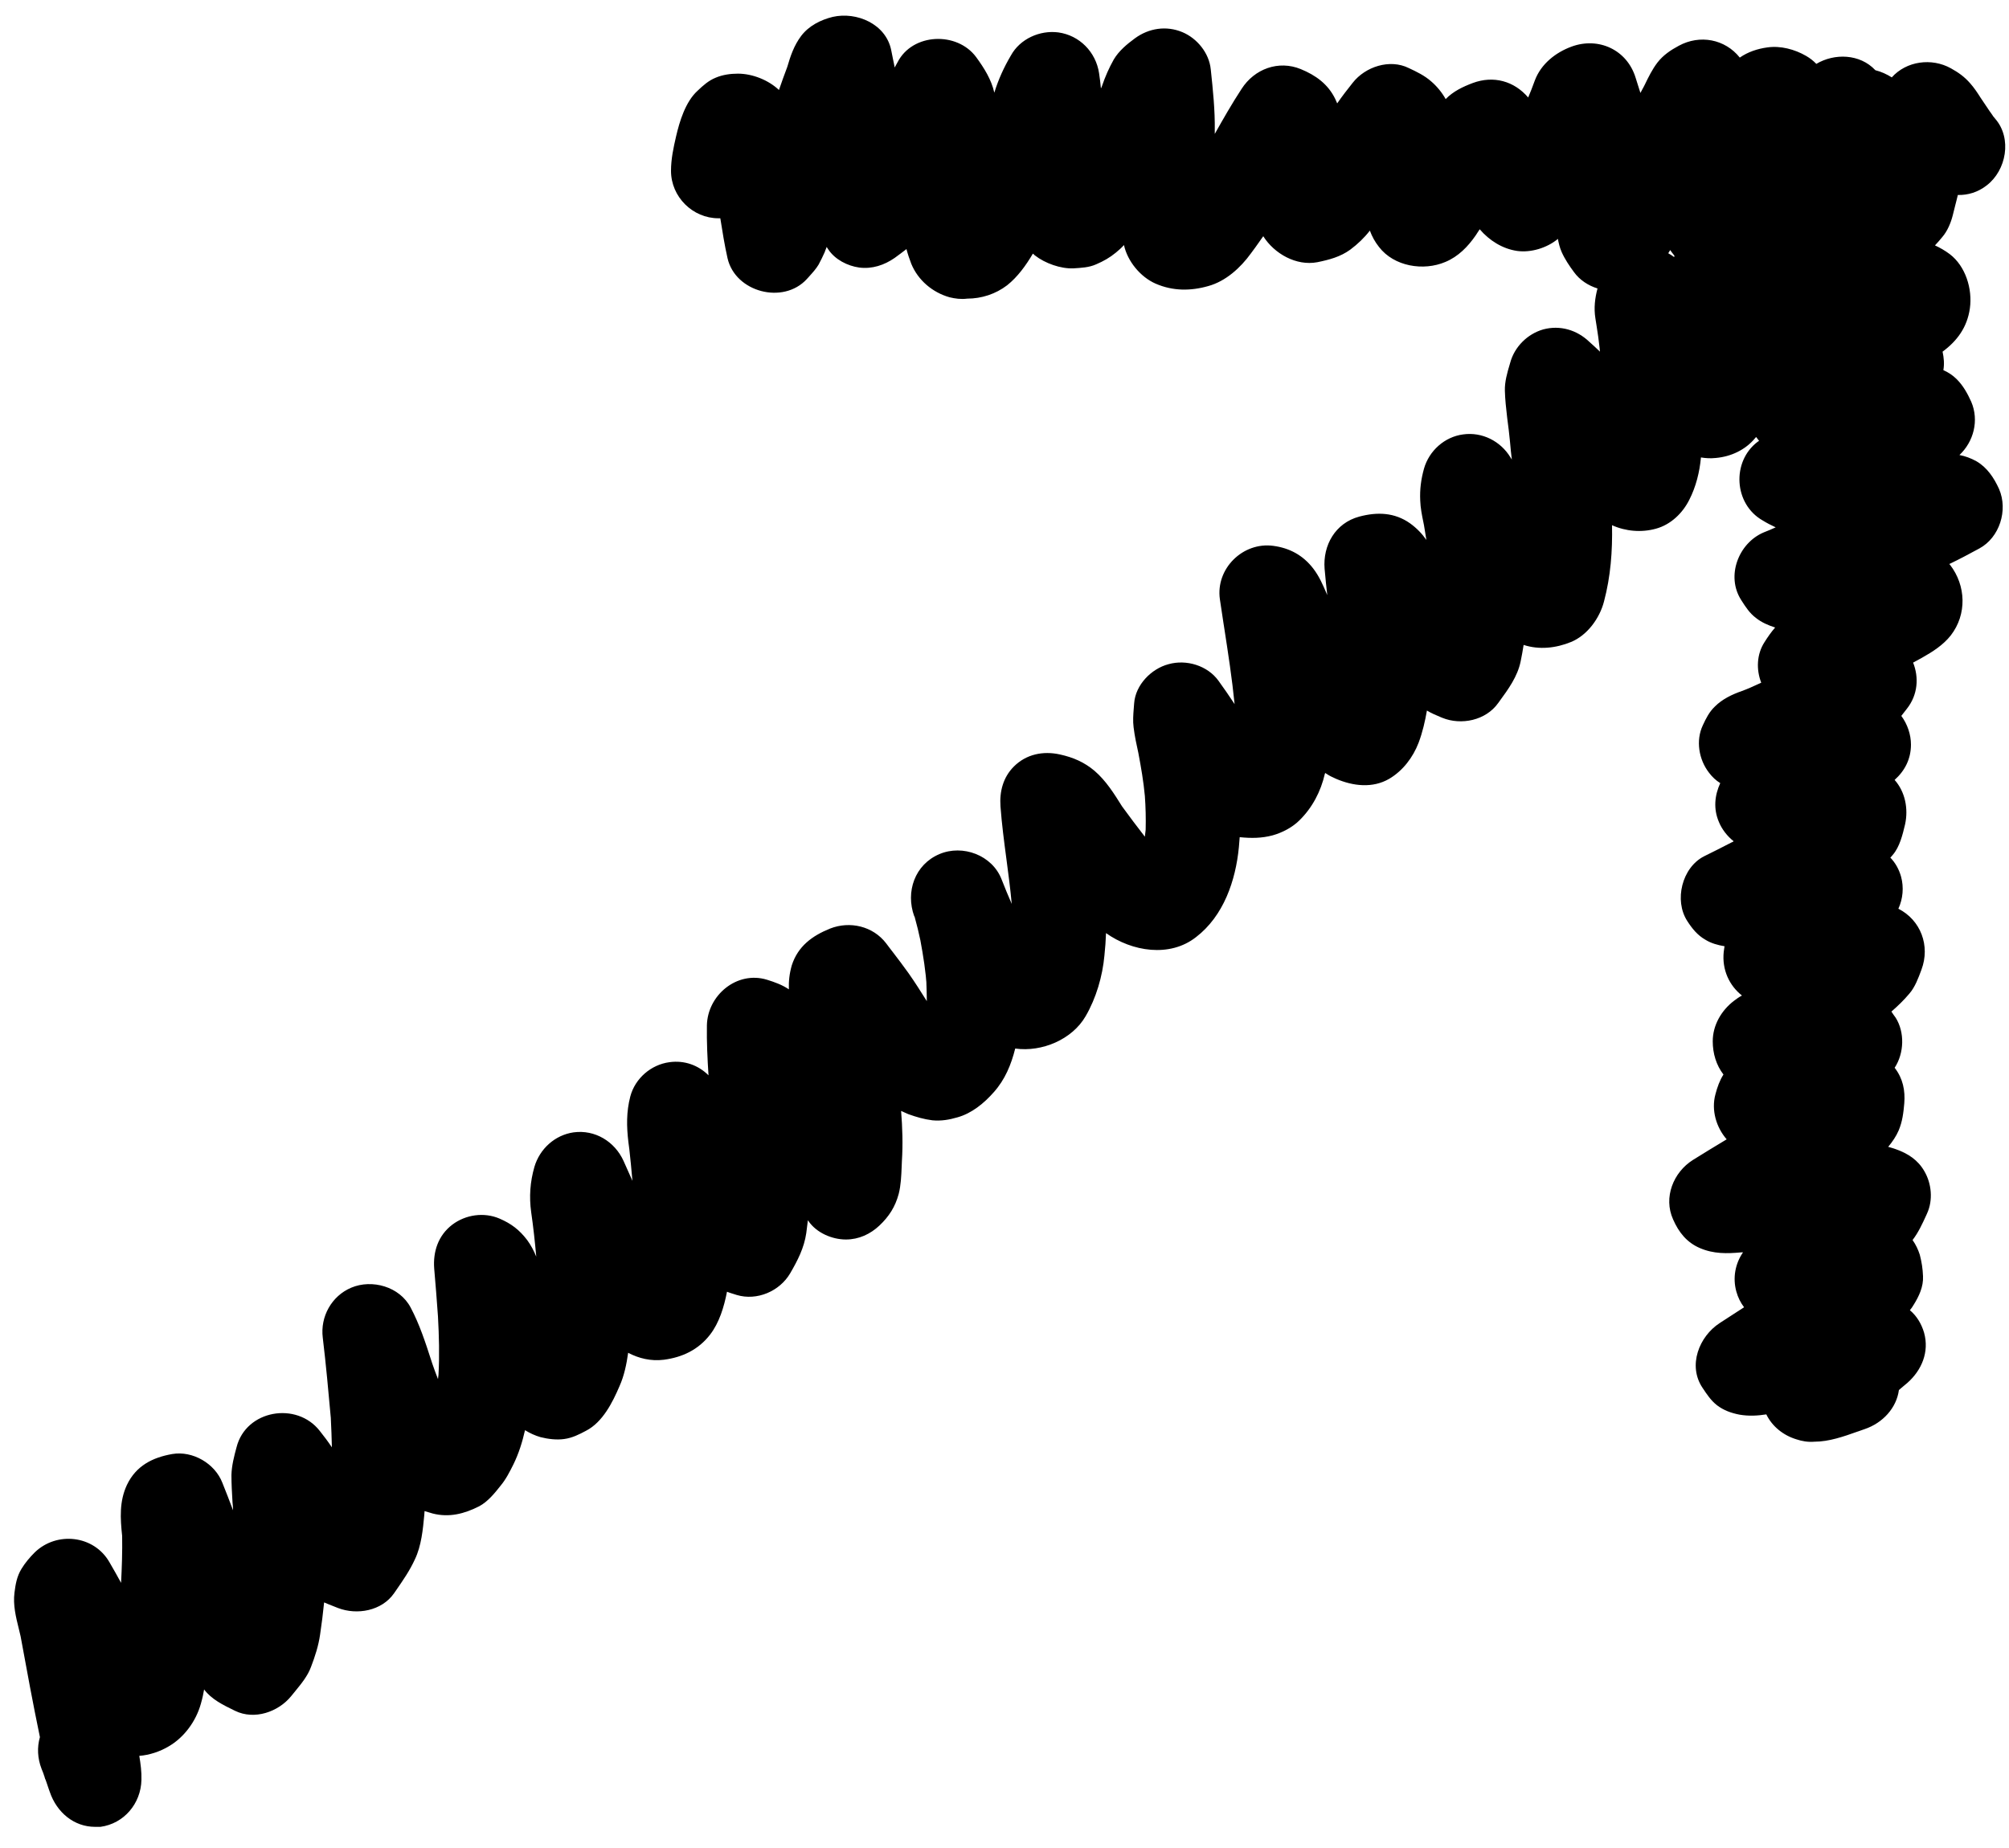 <svg width="75" height="69" viewBox="0 0 75 69" fill="none" xmlns="http://www.w3.org/2000/svg">
<path fill-rule="evenodd" clip-rule="evenodd" d="M34.02 9.85C34.27 10.46 34.81 10.92 35.45 11.1C35.66 11.15 35.87 11.18 36.11 11.15C36.64 11.15 37.17 10.98 37.6 10.65C37.99 10.34 38.3 9.91 38.56 9.47C38.567 9.475 38.574 9.48 38.581 9.486C38.587 9.492 38.594 9.499 38.6 9.505C38.607 9.512 38.614 9.519 38.621 9.525C38.627 9.53 38.633 9.535 38.64 9.54C39.01 9.83 39.6 10.04 40.07 10.02C40.37 10 40.65 9.99 40.92 9.87C41.2 9.75 41.43 9.62 41.66 9.43C41.77 9.34 41.87 9.25 41.96 9.15C42.09 9.75 42.57 10.34 43.14 10.59C43.78 10.87 44.45 10.87 45.11 10.68C45.76 10.5 46.31 10 46.7 9.46C46.812 9.313 46.919 9.161 47.025 9.011L47.027 9.007C47.072 8.944 47.116 8.882 47.16 8.82C47.57 9.47 48.39 9.94 49.18 9.79C49.62 9.7 50.04 9.59 50.41 9.32C50.69 9.11 50.93 8.88 51.14 8.61C51.22 8.83 51.33 9.03 51.48 9.22C52.04 9.95 53.14 10.13 53.96 9.78C54.44 9.58 54.8 9.21 55.09 8.79C55.14 8.71 55.19 8.64 55.24 8.56C55.6 8.98 56.09 9.29 56.64 9.37C57.15 9.44 57.75 9.26 58.16 8.92C58.166 8.954 58.172 8.988 58.179 9.021C58.189 9.069 58.2 9.116 58.213 9.162C58.224 9.203 58.237 9.244 58.251 9.285C58.266 9.327 58.282 9.368 58.3 9.41C58.42 9.68 58.59 9.93 58.76 10.16C58.973 10.454 59.289 10.662 59.638 10.77C59.542 11.135 59.497 11.502 59.56 11.89C59.577 11.995 59.593 12.099 59.609 12.203C59.629 12.327 59.648 12.452 59.665 12.576C59.686 12.723 59.704 12.871 59.72 13.02C59.72 13.026 59.72 13.032 59.721 13.038C59.721 13.046 59.722 13.055 59.723 13.062L59.725 13.075C59.727 13.092 59.73 13.11 59.73 13.13C59.6 13 59.46 12.88 59.33 12.76C58.87 12.32 58.24 12.13 57.61 12.3C57.02 12.47 56.54 12.95 56.38 13.54L56.364 13.595C56.268 13.918 56.171 14.249 56.18 14.59C56.189 14.926 56.225 15.236 56.262 15.561L56.27 15.63C56.31 15.91 56.34 16.19 56.37 16.48L56.375 16.535C56.384 16.639 56.394 16.745 56.405 16.853C56.415 16.954 56.427 17.057 56.44 17.16C56.434 17.151 56.428 17.142 56.424 17.134L56.415 17.12C56.407 17.108 56.4 17.095 56.39 17.08C56.02 16.47 55.33 16.12 54.62 16.22C53.93 16.31 53.35 16.83 53.16 17.5C53.05 17.9 53 18.27 53.02 18.69C53.029 18.964 53.084 19.238 53.139 19.505L53.16 19.61C53.19 19.79 53.22 19.97 53.25 20.16C53.09 19.93 52.89 19.72 52.64 19.54C52.06 19.13 51.41 19.11 50.74 19.29C49.85 19.53 49.38 20.36 49.45 21.24L49.458 21.322C49.485 21.616 49.513 21.918 49.55 22.22L49.528 22.169C49.386 21.837 49.248 21.515 49.02 21.22C48.64 20.73 48.14 20.46 47.53 20.38C46.4 20.23 45.38 21.23 45.54 22.37C45.583 22.664 45.628 22.959 45.673 23.254L45.705 23.458C45.85 24.399 45.996 25.345 46.09 26.29C45.9 26 45.7 25.71 45.49 25.42C45.08 24.85 44.29 24.61 43.62 24.8C42.98 24.97 42.39 25.57 42.34 26.26C42.336 26.32 42.331 26.38 42.326 26.44C42.307 26.68 42.288 26.92 42.32 27.16C42.36 27.489 42.43 27.809 42.5 28.128L42.5 28.13C42.6 28.66 42.69 29.18 42.74 29.72C42.77 30.14 42.78 30.55 42.77 30.98C42.76 31.06 42.75 31.15 42.74 31.24C42.451 30.871 42.172 30.493 41.893 30.114L41.89 30.11C41.59 29.63 41.29 29.15 40.86 28.78C40.48 28.46 40.07 28.28 39.57 28.17C38.94 28.03 38.31 28.16 37.85 28.62C37.45 29.02 37.31 29.55 37.35 30.11C37.399 30.77 37.485 31.423 37.572 32.078C37.646 32.633 37.719 33.19 37.77 33.75C37.64 33.45 37.51 33.14 37.39 32.83C37.04 31.93 35.94 31.52 35.07 31.89C34.15 32.28 33.8 33.3 34.13 34.21C34.133 34.213 34.136 34.216 34.139 34.22C34.141 34.222 34.143 34.225 34.145 34.228C34.148 34.234 34.15 34.241 34.15 34.25C34.23 34.54 34.3 34.82 34.36 35.11C34.47 35.7 34.56 36.28 34.6 36.87C34.598 36.852 34.596 36.834 34.594 36.816C34.593 36.794 34.591 36.772 34.59 36.75C34.588 36.71 34.585 36.67 34.58 36.63C34.59 36.88 34.6 37.13 34.6 37.38C34.38 37.03 34.16 36.68 33.92 36.34C33.724 36.064 33.517 35.793 33.311 35.523L33.308 35.519L33.305 35.516L33.194 35.371C33.156 35.32 33.118 35.27 33.08 35.22C32.59 34.58 31.73 34.38 30.99 34.67C30.32 34.94 29.79 35.33 29.56 36.04C29.47 36.35 29.44 36.64 29.45 36.94C29.2 36.77 28.92 36.67 28.63 36.58C27.51 36.24 26.41 37.16 26.39 38.29C26.38 38.91 26.41 39.53 26.45 40.15C26.08 39.78 25.56 39.58 24.99 39.66C24.31 39.75 23.71 40.26 23.53 40.94C23.38 41.52 23.39 42.06 23.46 42.65C23.488 42.837 23.506 43.014 23.524 43.194C23.53 43.255 23.537 43.316 23.543 43.378L23.55 43.44C23.57 43.66 23.59 43.87 23.61 44.09C23.5 43.84 23.39 43.6 23.28 43.35C22.95 42.62 22.21 42.17 21.41 42.28C20.72 42.38 20.15 42.89 19.95 43.57C19.79 44.13 19.75 44.68 19.83 45.26C19.91 45.81 19.97 46.37 20.02 46.92C19.93 46.7 19.82 46.49 19.68 46.3C19.39 45.92 19.09 45.69 18.65 45.5C18.07 45.25 17.38 45.35 16.88 45.73C16.36 46.13 16.16 46.73 16.21 47.37C16.26 47.96 16.31 48.56 16.35 49.15C16.39 49.88 16.41 50.6 16.37 51.33C16.365 51.355 16.363 51.383 16.36 51.41C16.358 51.427 16.357 51.444 16.355 51.46C16.354 51.47 16.352 51.48 16.35 51.49C16.27 51.29 16.2 51.09 16.13 50.89L16.099 50.793C15.88 50.117 15.664 49.45 15.33 48.82C14.92 48.04 13.89 47.75 13.11 48.08C12.38 48.39 11.95 49.16 12.05 49.95C12.17 50.948 12.26 51.946 12.35 52.944L12.35 52.95C12.37 53.31 12.38 53.68 12.39 54.04C12.25 53.83 12.1 53.63 11.94 53.43C11.08 52.32 9.18 52.64 8.83 54.04C8.74 54.37 8.65 54.72 8.64 55.07C8.64 55.41 8.66 55.75 8.68 56.09L8.685 56.146C8.69 56.188 8.693 56.231 8.696 56.273C8.699 56.312 8.7 56.351 8.7 56.39C8.57 56.05 8.44 55.7 8.3 55.36C8.02 54.64 7.19 54.16 6.43 54.29C5.69 54.42 5.08 54.73 4.74 55.44C4.45 56.06 4.49 56.69 4.56 57.35C4.57 57.93 4.55 58.52 4.52 59.1C4.453 58.974 4.383 58.849 4.312 58.724C4.236 58.59 4.159 58.457 4.082 58.323L4.08 58.32C3.5 57.32 2.12 57.17 1.3 57.96C1.11 58.15 0.94 58.35 0.8 58.58C0.63 58.86 0.58 59.15 0.54 59.47C0.483 59.927 0.592 60.37 0.7 60.806C0.724 60.904 0.748 61.002 0.77 61.1C1 62.36 1.23 63.61 1.49 64.86C1.38 65.24 1.4 65.65 1.55 66.04C1.6 66.15 1.63 66.25 1.67 66.36L1.666 66.351C1.663 66.345 1.66 66.339 1.658 66.333C1.649 66.306 1.641 66.278 1.63 66.25C1.638 66.281 1.645 66.305 1.658 66.333C1.661 66.343 1.663 66.353 1.667 66.362C1.671 66.375 1.675 66.387 1.68 66.4C1.68 66.42 1.69 66.43 1.69 66.44V66.42C1.706 66.461 1.72 66.504 1.735 66.546C1.748 66.585 1.762 66.625 1.775 66.665C1.791 66.714 1.808 66.764 1.825 66.812C1.836 66.845 1.848 66.878 1.86 66.91C2.12 67.67 2.76 68.21 3.55 68.21H3.75C4.63 68.09 5.26 67.34 5.28 66.46C5.29 66.16 5.25 65.86 5.2 65.56C5.58 65.53 5.97 65.4 6.29 65.21C6.88 64.87 7.32 64.26 7.5 63.61C7.515 63.557 7.529 63.505 7.542 63.453C7.553 63.409 7.563 63.366 7.573 63.323C7.59 63.243 7.606 63.163 7.62 63.08C7.89 63.447 8.337 63.664 8.737 63.859L8.78 63.88C9.5 64.23 10.39 63.92 10.87 63.33C10.919 63.269 10.969 63.207 11.02 63.146C11.25 62.865 11.487 62.576 11.61 62.24C11.76 61.85 11.89 61.45 11.95 61.03C12.01 60.63 12.06 60.23 12.1 59.83C12.219 59.883 12.334 59.927 12.447 59.971C12.505 59.994 12.562 60.016 12.62 60.04C13.33 60.31 14.25 60.15 14.71 59.49L14.783 59.385C15.046 59.004 15.298 58.642 15.49 58.22C15.73 57.72 15.79 57.1 15.84 56.56C15.84 56.548 15.841 56.535 15.842 56.521C15.844 56.508 15.845 56.494 15.846 56.48C15.848 56.461 15.85 56.44 15.85 56.42L16.15 56.51C16.77 56.67 17.34 56.52 17.89 56.24C18.21 56.07 18.47 55.75 18.69 55.47C18.89 55.23 19.03 54.95 19.17 54.67C19.37 54.26 19.5 53.84 19.6 53.4C19.78 53.51 19.97 53.6 20.18 53.66C20.46 53.73 20.77 53.77 21.06 53.73C21.36 53.69 21.62 53.56 21.88 53.42C22.5 53.1 22.87 52.36 23.13 51.75C23.3 51.37 23.39 50.94 23.45 50.51C23.85 50.72 24.3 50.83 24.78 50.77C25.47 50.68 26.07 50.4 26.51 49.83C26.85 49.39 27.03 48.8 27.14 48.23C27.197 48.254 27.255 48.273 27.312 48.291C27.334 48.298 27.357 48.305 27.38 48.312C27.42 48.324 27.46 48.337 27.5 48.35C28.26 48.58 29.11 48.21 29.5 47.54C29.78 47.06 30.02 46.59 30.1 46.04L30.16 45.56L30.162 45.562C30.164 45.564 30.165 45.566 30.166 45.568C30.168 45.57 30.169 45.573 30.17 45.575L30.172 45.578C30.173 45.58 30.174 45.582 30.175 45.584C30.177 45.586 30.178 45.588 30.18 45.59C30.48 46.03 31.06 46.28 31.58 46.28C32.06 46.28 32.49 46.08 32.83 45.76C33.19 45.42 33.42 45.06 33.55 44.58C33.633 44.256 33.647 43.905 33.661 43.561C33.664 43.49 33.667 43.42 33.67 43.35C33.71 42.72 33.69 42.1 33.64 41.48L33.91 41.6C34.22 41.71 34.49 41.79 34.81 41.83C35.14 41.86 35.43 41.81 35.74 41.72C36.28 41.57 36.74 41.19 37.1 40.78C37.52 40.31 37.75 39.75 37.9 39.15C38.9 39.29 40.03 38.81 40.53 37.94C40.92 37.27 41.16 36.45 41.23 35.68C41.26 35.4 41.28 35.12 41.29 34.84C42.26 35.53 43.67 35.76 44.65 34.99C45.68 34.2 46.13 32.88 46.25 31.63C46.255 31.571 46.26 31.509 46.265 31.447L46.266 31.437C46.27 31.377 46.275 31.317 46.28 31.26H46.3C46.71 31.3 47.1 31.3 47.51 31.19C47.87 31.09 48.25 30.89 48.51 30.63C48.99 30.16 49.31 29.55 49.46 28.89C49.47 28.88 49.47 28.87 49.47 28.86C49.517 28.892 49.565 28.922 49.614 28.95C49.639 28.964 49.665 28.978 49.69 28.991C49.753 29.023 49.816 29.053 49.88 29.08C50.51 29.35 51.24 29.44 51.86 29.08C52.37 28.78 52.75 28.28 52.96 27.73C53.11 27.33 53.2 26.93 53.27 26.53C53.432 26.629 53.611 26.704 53.783 26.776L53.84 26.8C54.55 27.09 55.47 26.9 55.93 26.25L55.97 26.195C56.308 25.733 56.655 25.258 56.77 24.69C56.81 24.49 56.85 24.28 56.88 24.08C57.46 24.27 58.09 24.2 58.65 23.97C59.26 23.72 59.72 23.08 59.88 22.46C60.13 21.52 60.2 20.57 60.18 19.61C60.69 19.84 61.28 19.89 61.82 19.74C62.37 19.59 62.82 19.16 63.07 18.65C63.31 18.18 63.45 17.63 63.5 17.08C63.68 17.11 63.86 17.12 64.05 17.1C64.62 17.05 65.16 16.8 65.53 16.35C65.54 16.338 65.549 16.327 65.559 16.316C65.593 16.365 65.631 16.413 65.67 16.46C65.66 16.465 65.65 16.473 65.64 16.48C65.63 16.488 65.62 16.495 65.61 16.5C64.64 17.24 64.73 18.82 65.8 19.43C65.96 19.53 66.12 19.61 66.29 19.69C66.14 19.76 65.99 19.82 65.84 19.88C64.9 20.28 64.43 21.51 65 22.4L65.013 22.421C65.168 22.663 65.317 22.895 65.55 23.07C65.76 23.24 66.02 23.35 66.27 23.43C66.12 23.6 65.99 23.79 65.87 23.98C65.58 24.43 65.56 25 65.75 25.49L65.652 25.535C65.447 25.63 65.246 25.722 65.03 25.8C64.66 25.93 64.3 26.1 64.02 26.38C63.81 26.58 63.69 26.82 63.57 27.08C63.3 27.65 63.42 28.36 63.8 28.85C63.92 29.01 64.06 29.14 64.22 29.24C64.01 29.7 63.96 30.2 64.17 30.69C64.28 30.96 64.48 31.22 64.72 31.41C64.703 31.427 64.687 31.436 64.664 31.445C64.66 31.447 64.655 31.448 64.65 31.45C64.31 31.63 63.96 31.8 63.62 31.97C62.79 32.39 62.49 33.62 62.99 34.39C63.17 34.67 63.37 34.92 63.67 35.09C63.88 35.22 64.13 35.29 64.38 35.33L64.35 35.54C64.28 36.21 64.56 36.8 65.03 37.17C64.92 37.23 64.82 37.3 64.73 37.37C64.26 37.73 63.94 38.28 63.94 38.88C63.94 39.33 64.07 39.77 64.34 40.12C64.2 40.34 64.11 40.59 64.04 40.86C63.88 41.45 64.07 42.09 64.46 42.54C64.04 42.79 63.62 43.05 63.2 43.31C62.47 43.77 62.09 44.71 62.46 45.53C62.67 46.01 62.97 46.39 63.46 46.6C63.97 46.82 64.47 46.81 65.01 46.76H65.07C64.78 47.18 64.68 47.71 64.82 48.22C64.88 48.44 64.98 48.64 65.11 48.81C64.96 48.91 64.808 49.008 64.655 49.105C64.503 49.203 64.35 49.3 64.2 49.4C63.43 49.9 63 50.99 63.56 51.82C63.72 52.06 63.87 52.29 64.1 52.47C64.35 52.66 64.63 52.76 64.94 52.82C65.29 52.88 65.62 52.86 65.94 52.81C66.16 53.26 66.57 53.59 67.06 53.74C67.27 53.81 67.49 53.85 67.73 53.83C68.28 53.83 68.823 53.638 69.352 53.45L69.355 53.45C69.44 53.419 69.525 53.389 69.61 53.36C70.29 53.13 70.8 52.57 70.89 51.9C70.945 51.855 70.997 51.81 71.049 51.765L71.098 51.724C71.135 51.693 71.172 51.661 71.21 51.63C71.74 51.16 72.03 50.48 71.83 49.76C71.73 49.42 71.55 49.13 71.3 48.92C71.35 48.86 71.4 48.79 71.44 48.72C71.64 48.4 71.81 48.04 71.79 47.65C71.78 47.37 71.74 47.12 71.67 46.85C71.61 46.66 71.52 46.47 71.4 46.3C71.618 46.016 71.764 45.696 71.915 45.366L71.94 45.31C72.17 44.81 72.11 44.19 71.84 43.73C71.6 43.31 71.23 43.07 70.78 42.91C70.719 42.886 70.658 42.869 70.599 42.852C70.562 42.842 70.525 42.832 70.49 42.82C70.65 42.63 70.79 42.42 70.88 42.21C71.02 41.88 71.06 41.55 71.09 41.2C71.13 40.72 71.04 40.27 70.74 39.88L70.73 39.87C71.09 39.32 71.11 38.54 70.77 38C70.72 37.93 70.66 37.85 70.61 37.77C70.85 37.56 71.07 37.35 71.28 37.1C71.49 36.86 71.62 36.51 71.73 36.21C72.07 35.31 71.7 34.35 70.87 33.93C71.04 33.56 71.08 33.13 70.97 32.73C70.89 32.45 70.76 32.22 70.57 32.02C70.6 31.99 70.63 31.96 70.66 31.92C70.92 31.62 71.03 31.16 71.12 30.78C71.25 30.19 71.12 29.56 70.73 29.12C71.11 28.78 71.34 28.34 71.34 27.8C71.34 27.43 71.21 27.04 70.98 26.73L71.19 26.46C71.6 25.94 71.64 25.29 71.42 24.74L71.75 24.56C72.14 24.34 72.54 24.09 72.83 23.72C73.43 22.94 73.4 21.87 72.8 21.09L72.77 21.06C73.15 20.88 73.52 20.68 73.89 20.48C74.65 20.07 74.97 19.05 74.63 18.26C74.44 17.84 74.18 17.45 73.78 17.22C73.58 17.11 73.37 17.03 73.15 16.99C73.68 16.49 73.89 15.7 73.59 15C73.45 14.69 73.29 14.4 73.05 14.16C72.9 14.01 72.73 13.9 72.55 13.82C72.59 13.59 72.57 13.36 72.52 13.13C73.05 12.74 73.44 12.23 73.54 11.51C73.64 10.79 73.38 9.94 72.79 9.49C72.618 9.361 72.431 9.252 72.236 9.162C72.331 9.065 72.419 8.96 72.51 8.85C72.7 8.63 72.83 8.32 72.9 8.04C72.93 7.915 72.963 7.788 72.995 7.66L73.039 7.488C73.056 7.418 73.074 7.349 73.09 7.28C73.46 7.29 73.84 7.18 74.17 6.92C74.9 6.36 75.12 5.17 74.49 4.44C74.46 4.4 74.43 4.37 74.4 4.33C74.39 4.32 74.39 4.31 74.39 4.31C74.378 4.294 74.366 4.278 74.355 4.261C74.348 4.251 74.342 4.241 74.335 4.23C74.318 4.203 74.3 4.175 74.28 4.15C74.3 4.19 74.33 4.22 74.35 4.26C74.21 4.06 74.08 3.85 73.94 3.65C73.82 3.46 73.7 3.28 73.55 3.11C73.34 2.87 73.12 2.71 72.83 2.55C72.11 2.15 71.169 2.279 70.624 2.889C70.434 2.771 70.229 2.675 70.012 2.622L70.01 2.62C69.431 2.004 68.483 1.983 67.807 2.385C67.699 2.273 67.575 2.174 67.43 2.09C67 1.84 66.47 1.7 65.98 1.77C65.61 1.82 65.25 1.94 64.95 2.15C64.4 1.46 63.46 1.28 62.67 1.71C62.37 1.87 62.09 2.06 61.88 2.33C61.68 2.59 61.54 2.88 61.4 3.169C61.387 3.196 61.372 3.224 61.358 3.251C61.345 3.274 61.333 3.297 61.32 3.32C61.292 3.37 61.265 3.42 61.24 3.47L61.06 2.9C60.74 1.86 59.68 1.37 58.67 1.74C58.07 1.96 57.53 2.39 57.3 3C57.258 3.116 57.216 3.229 57.172 3.341C57.133 3.441 57.093 3.541 57.05 3.64C56.53 3.03 55.76 2.81 54.98 3.1C54.61 3.24 54.25 3.41 53.97 3.7C53.83 3.45 53.64 3.22 53.43 3.04C53.18 2.82 52.89 2.68 52.59 2.54C51.88 2.19 50.97 2.49 50.5 3.09C50.3 3.34 50.1 3.6 49.92 3.86C49.9 3.81 49.87 3.75 49.85 3.7C49.58 3.14 49.12 2.81 48.56 2.58C47.73 2.24 46.83 2.57 46.35 3.32C45.99 3.87 45.67 4.43 45.35 5V4.86C45.36 4.108 45.282 3.366 45.203 2.615L45.2 2.59C45.14 1.98 44.69 1.43 44.14 1.2C43.54 0.95 42.89 1.05 42.37 1.43C42.07 1.65 41.77 1.9 41.58 2.22C41.4 2.54 41.26 2.86 41.14 3.21C41.136 3.222 41.132 3.234 41.127 3.246C41.121 3.264 41.112 3.282 41.1 3.3L41.099 3.293C41.08 3.106 41.06 2.918 41.03 2.73C40.91 1.94 40.3 1.32 39.51 1.21C38.82 1.12 38.08 1.45 37.74 2.07C37.48 2.51 37.27 2.97 37.12 3.46C37.01 2.97 36.74 2.54 36.44 2.13C35.73 1.17 34.07 1.23 33.51 2.32C33.47 2.39 33.44 2.45 33.4 2.52C33.391 2.47 33.382 2.421 33.372 2.372C33.36 2.313 33.347 2.254 33.335 2.195C33.312 2.087 33.29 1.98 33.27 1.87C33.07 0.89 31.98 0.43 31.09 0.63C30.64 0.74 30.2 0.96 29.91 1.34C29.64 1.7 29.51 2.09 29.39 2.5C29.28 2.79 29.18 3.07 29.08 3.36C28.69 2.99 28.09 2.75 27.55 2.75C27.27 2.75 26.98 2.79 26.72 2.9C26.45 3.01 26.25 3.19 26.04 3.39C25.59 3.8 25.37 4.53 25.24 5.09C25.14 5.52 25.05 5.94 25.05 6.38C25.05 7.35 25.86 8.15 26.82 8.15H26.89L26.891 8.153C26.97 8.652 27.05 9.151 27.16 9.64C27.45 10.91 29.24 11.38 30.12 10.42C30.15 10.387 30.179 10.354 30.209 10.322L30.212 10.318C30.34 10.177 30.463 10.041 30.56 9.88C30.64 9.73 30.72 9.57 30.79 9.41C30.796 9.39 30.802 9.372 30.809 9.354C30.826 9.31 30.846 9.27 30.86 9.22L30.92 9.31C31.17 9.69 31.64 9.93 32.08 9.99C32.56 10.05 33.01 9.9 33.4 9.63C33.55 9.52 33.7 9.41 33.84 9.3C33.89 9.49 33.95 9.67 34.02 9.85ZM62.51 9.546C62.454 9.48 62.401 9.41 62.352 9.337C62.328 9.377 62.304 9.417 62.279 9.456C62.324 9.48 62.367 9.507 62.41 9.535C62.44 9.556 62.471 9.578 62.5 9.6C62.503 9.582 62.507 9.564 62.51 9.546Z" fill="black"/>
</svg>
